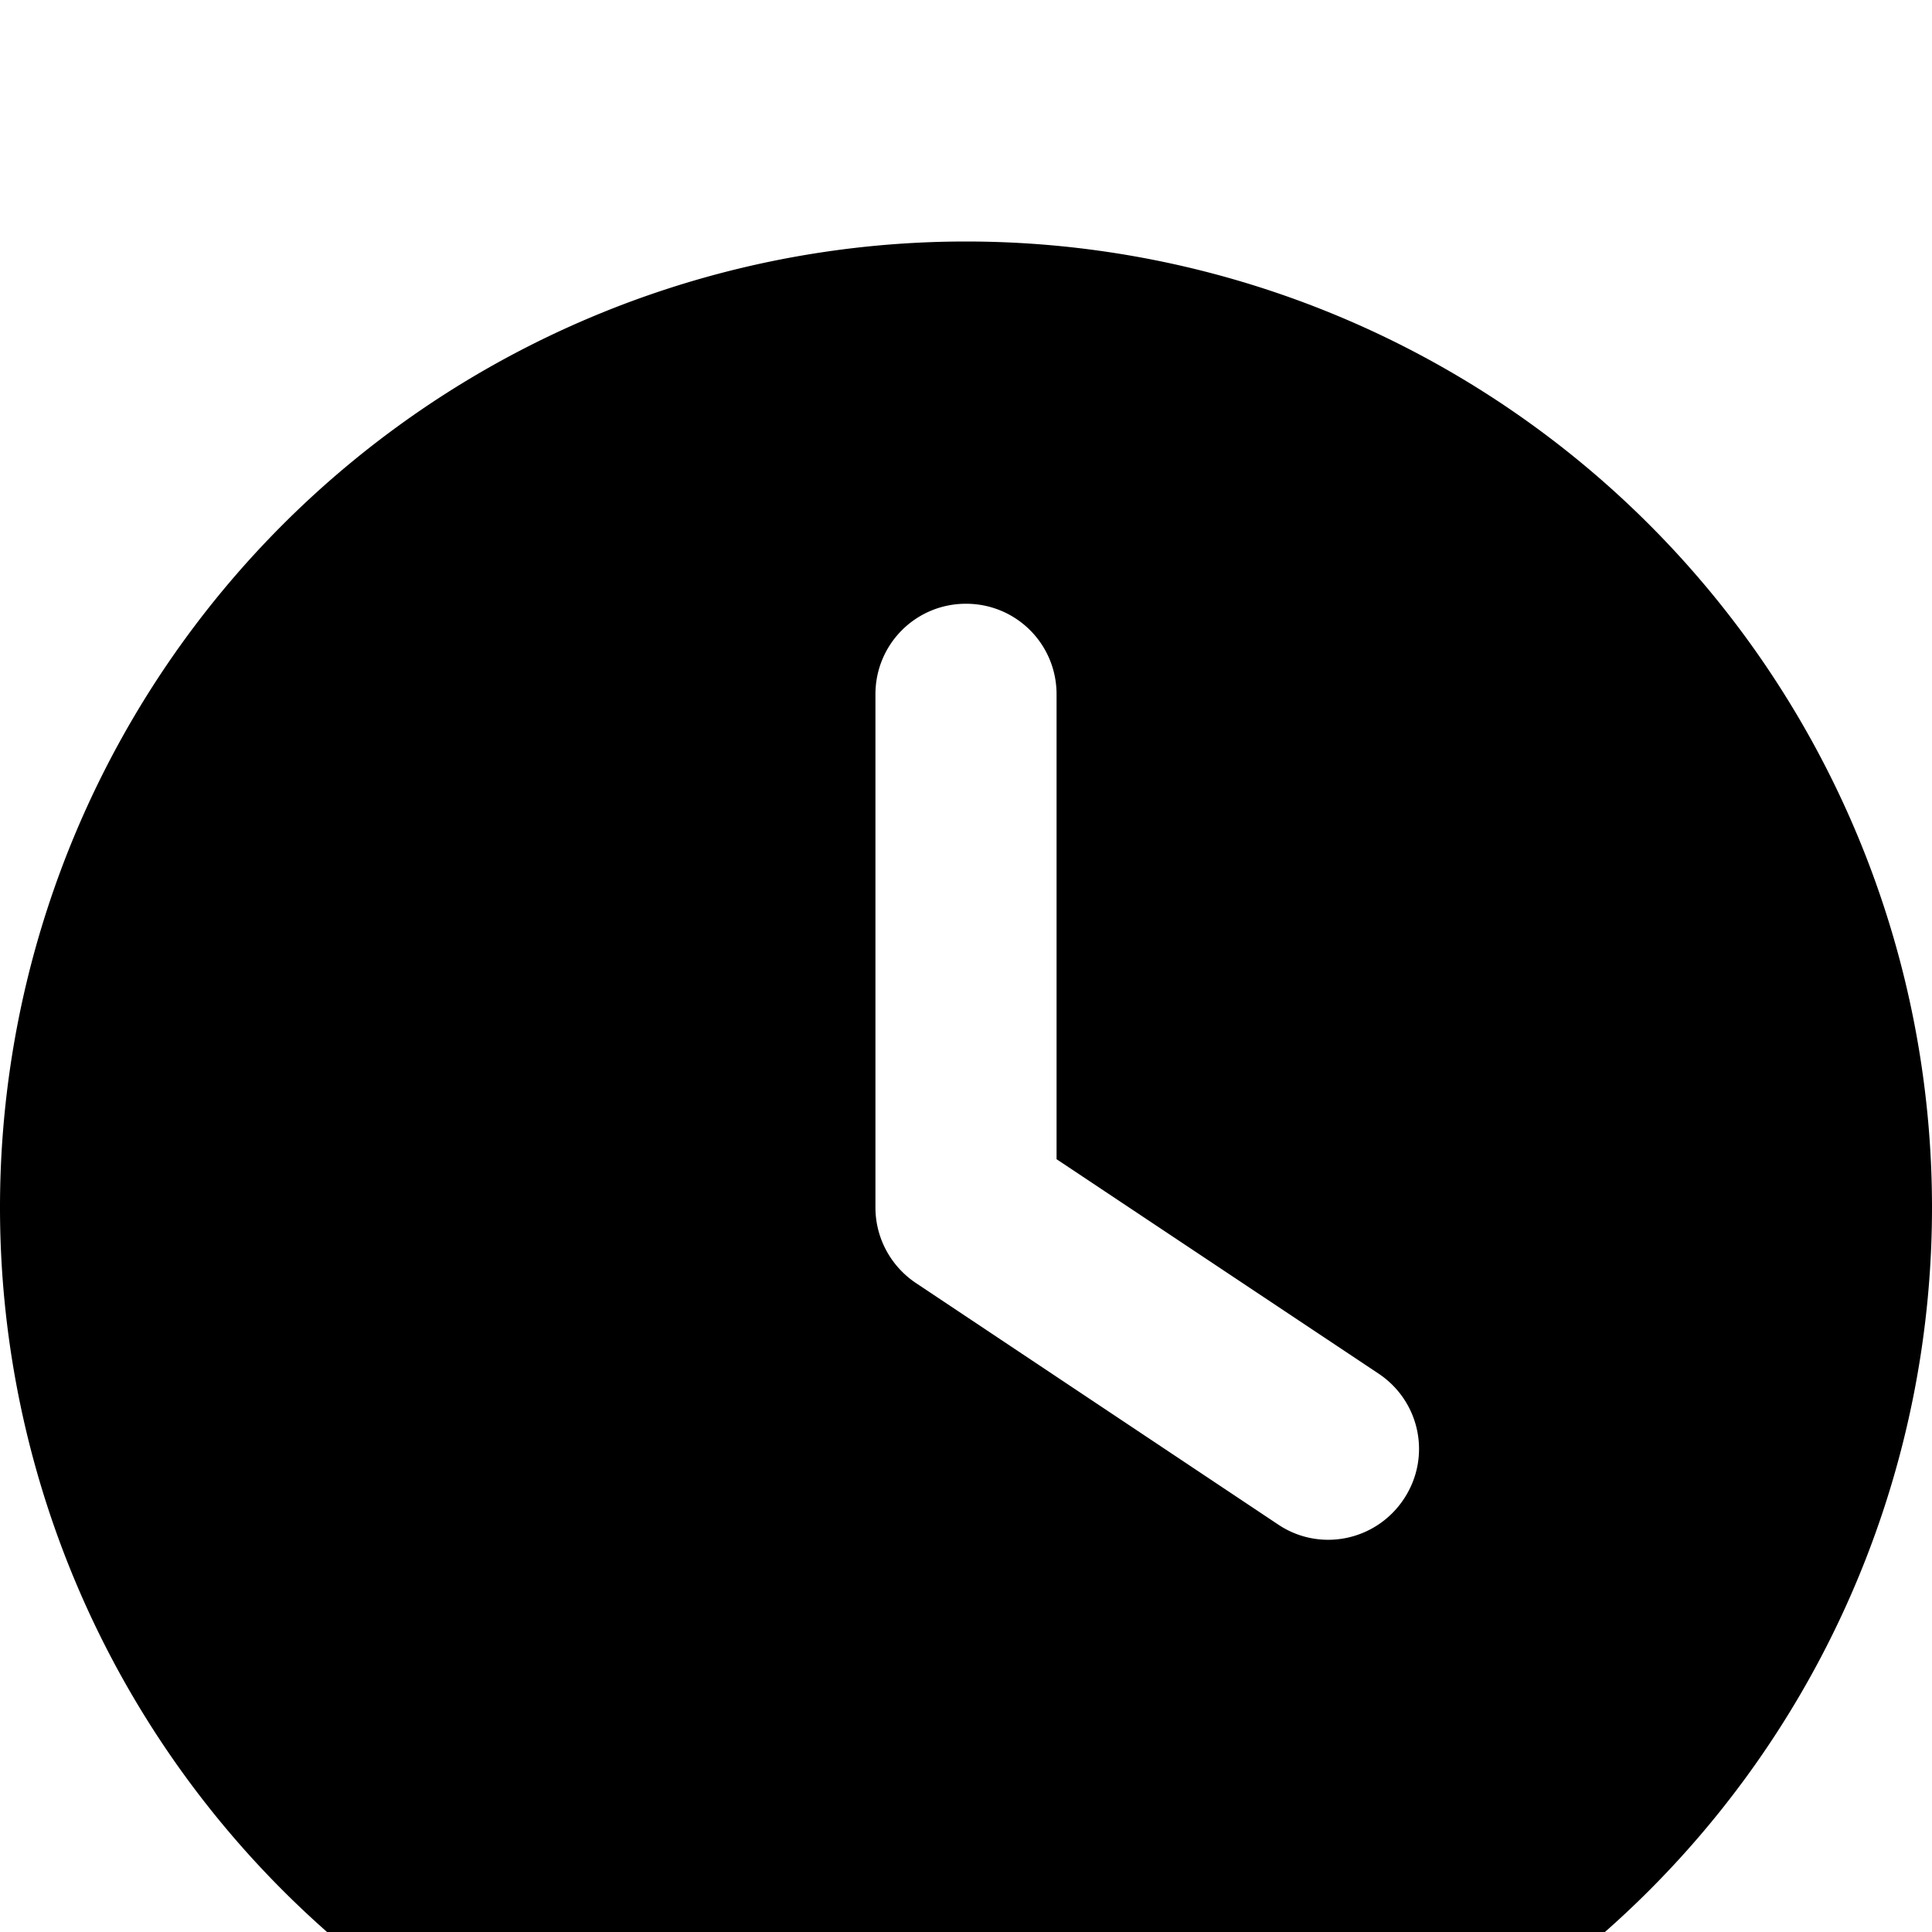 <?xml version="1.0" standalone="no"?><!DOCTYPE svg PUBLIC "-//W3C//DTD SVG 1.1//EN"
        "http://www.w3.org/Graphics/SVG/1.1/DTD/svg11.dtd"><svg viewBox="0 0 1024 1024" version="1.1" xmlns="http://www.w3.org/2000/svg" xmlns:xlink="http://www.w3.org/1999/xlink"><path transform="scale(1, -1) translate(0, -1024)" d="M512 896a512 512 0 1 0 0-1024 512 512 0 1 0 0 1024z m-48-240v-272c0-16 8-31 21.4-40l192-128c22-14.8 51.8-8.8 66.6 13.4s8.8 51.8-13.4 66.6L560 409.6V656c0 26.6-21.4 48-48 48s-48-21.4-48-48z"/></svg>